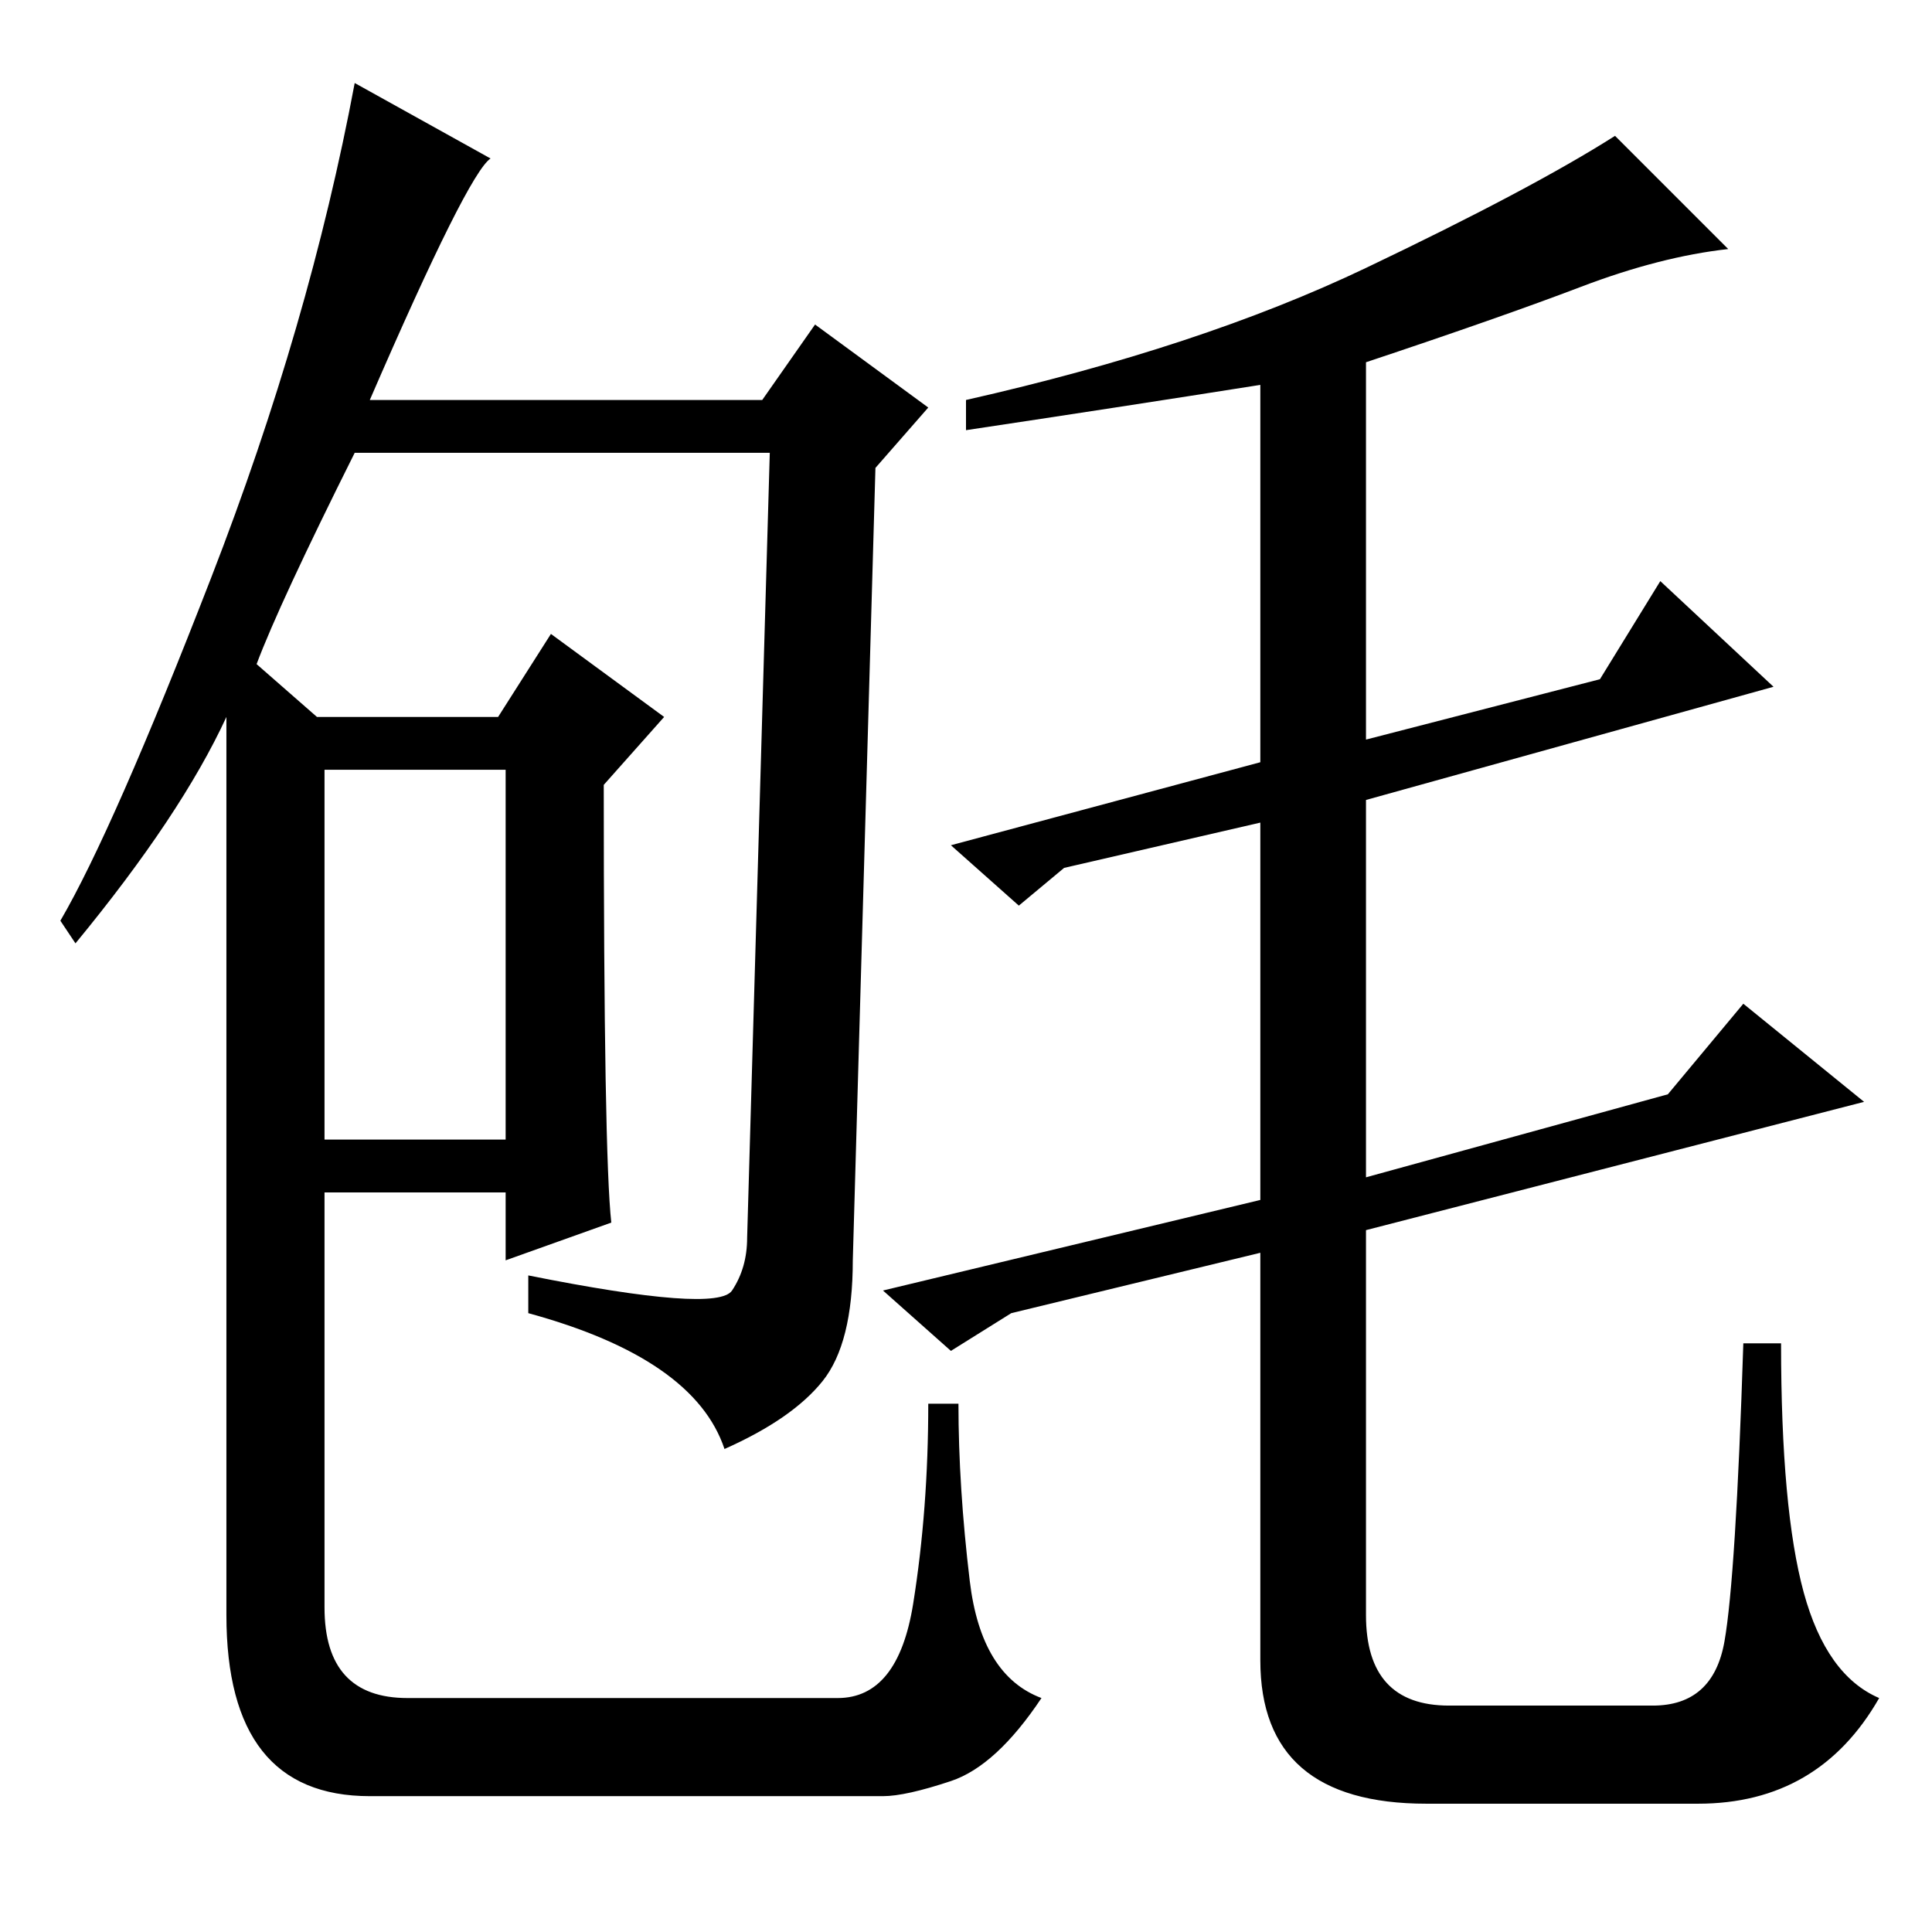 <?xml version="1.0" standalone="no"?>
<!DOCTYPE svg PUBLIC "-//W3C//DTD SVG 1.1//EN" "http://www.w3.org/Graphics/SVG/1.1/DTD/svg11.dtd" >
<svg xmlns="http://www.w3.org/2000/svg" xmlns:xlink="http://www.w3.org/1999/xlink" version="1.1" viewBox="0 -36 256 256">
  <g transform="matrix(1 0 0 -1 0 220)">
   <path fill="currentColor"
d="M128 199v4q31 7 53 17.5t33 17.5l15 -15q-9 -1 -19.5 -5t-28.5 -10v-50l31 8l8 13l15 -14l-54 -15v-50l40 11l10 12l16 -13l-66 -17v-51q0 -12 11 -12h27q8 0 9.5 8.5t2.5 39.5h5q0 -22 3 -33t10 -14q-8 -14 -24 -14h-36q-22 0 -22 19v54l-33 -8l-8 -5l-9 8l50 12v50
l-26 -6l-6 -5l-9 8l41 11v50q-19 -3 -39 -6zM43 105h24v49h-24v-49zM34 168l8 -7h24l7 11l15 -11l-8 -9q0 -49 1 -58l-14 -5v9h-24v-55q0 -12 11 -12h57q8 0 10 12.5t2 26.5h4q0 -11 1.5 -23.5t9.5 -15.5q-6 -9 -12 -11t-9 -2h-68q-19 0 -19 24v119q-6 -13 -20 -30l-2 3
q7 12 20 45.5t19 65.5l18 -10q-3 -2 -16 -32h52l7 10l15 -11l-7 -8l-3 -105q0 -11 -4 -16t-13 -9q-4 12 -26 18v5q25 -5 27 -2t2 7l3 104h-55q-10 -20 -13 -28z" />
  </g>

</svg>
